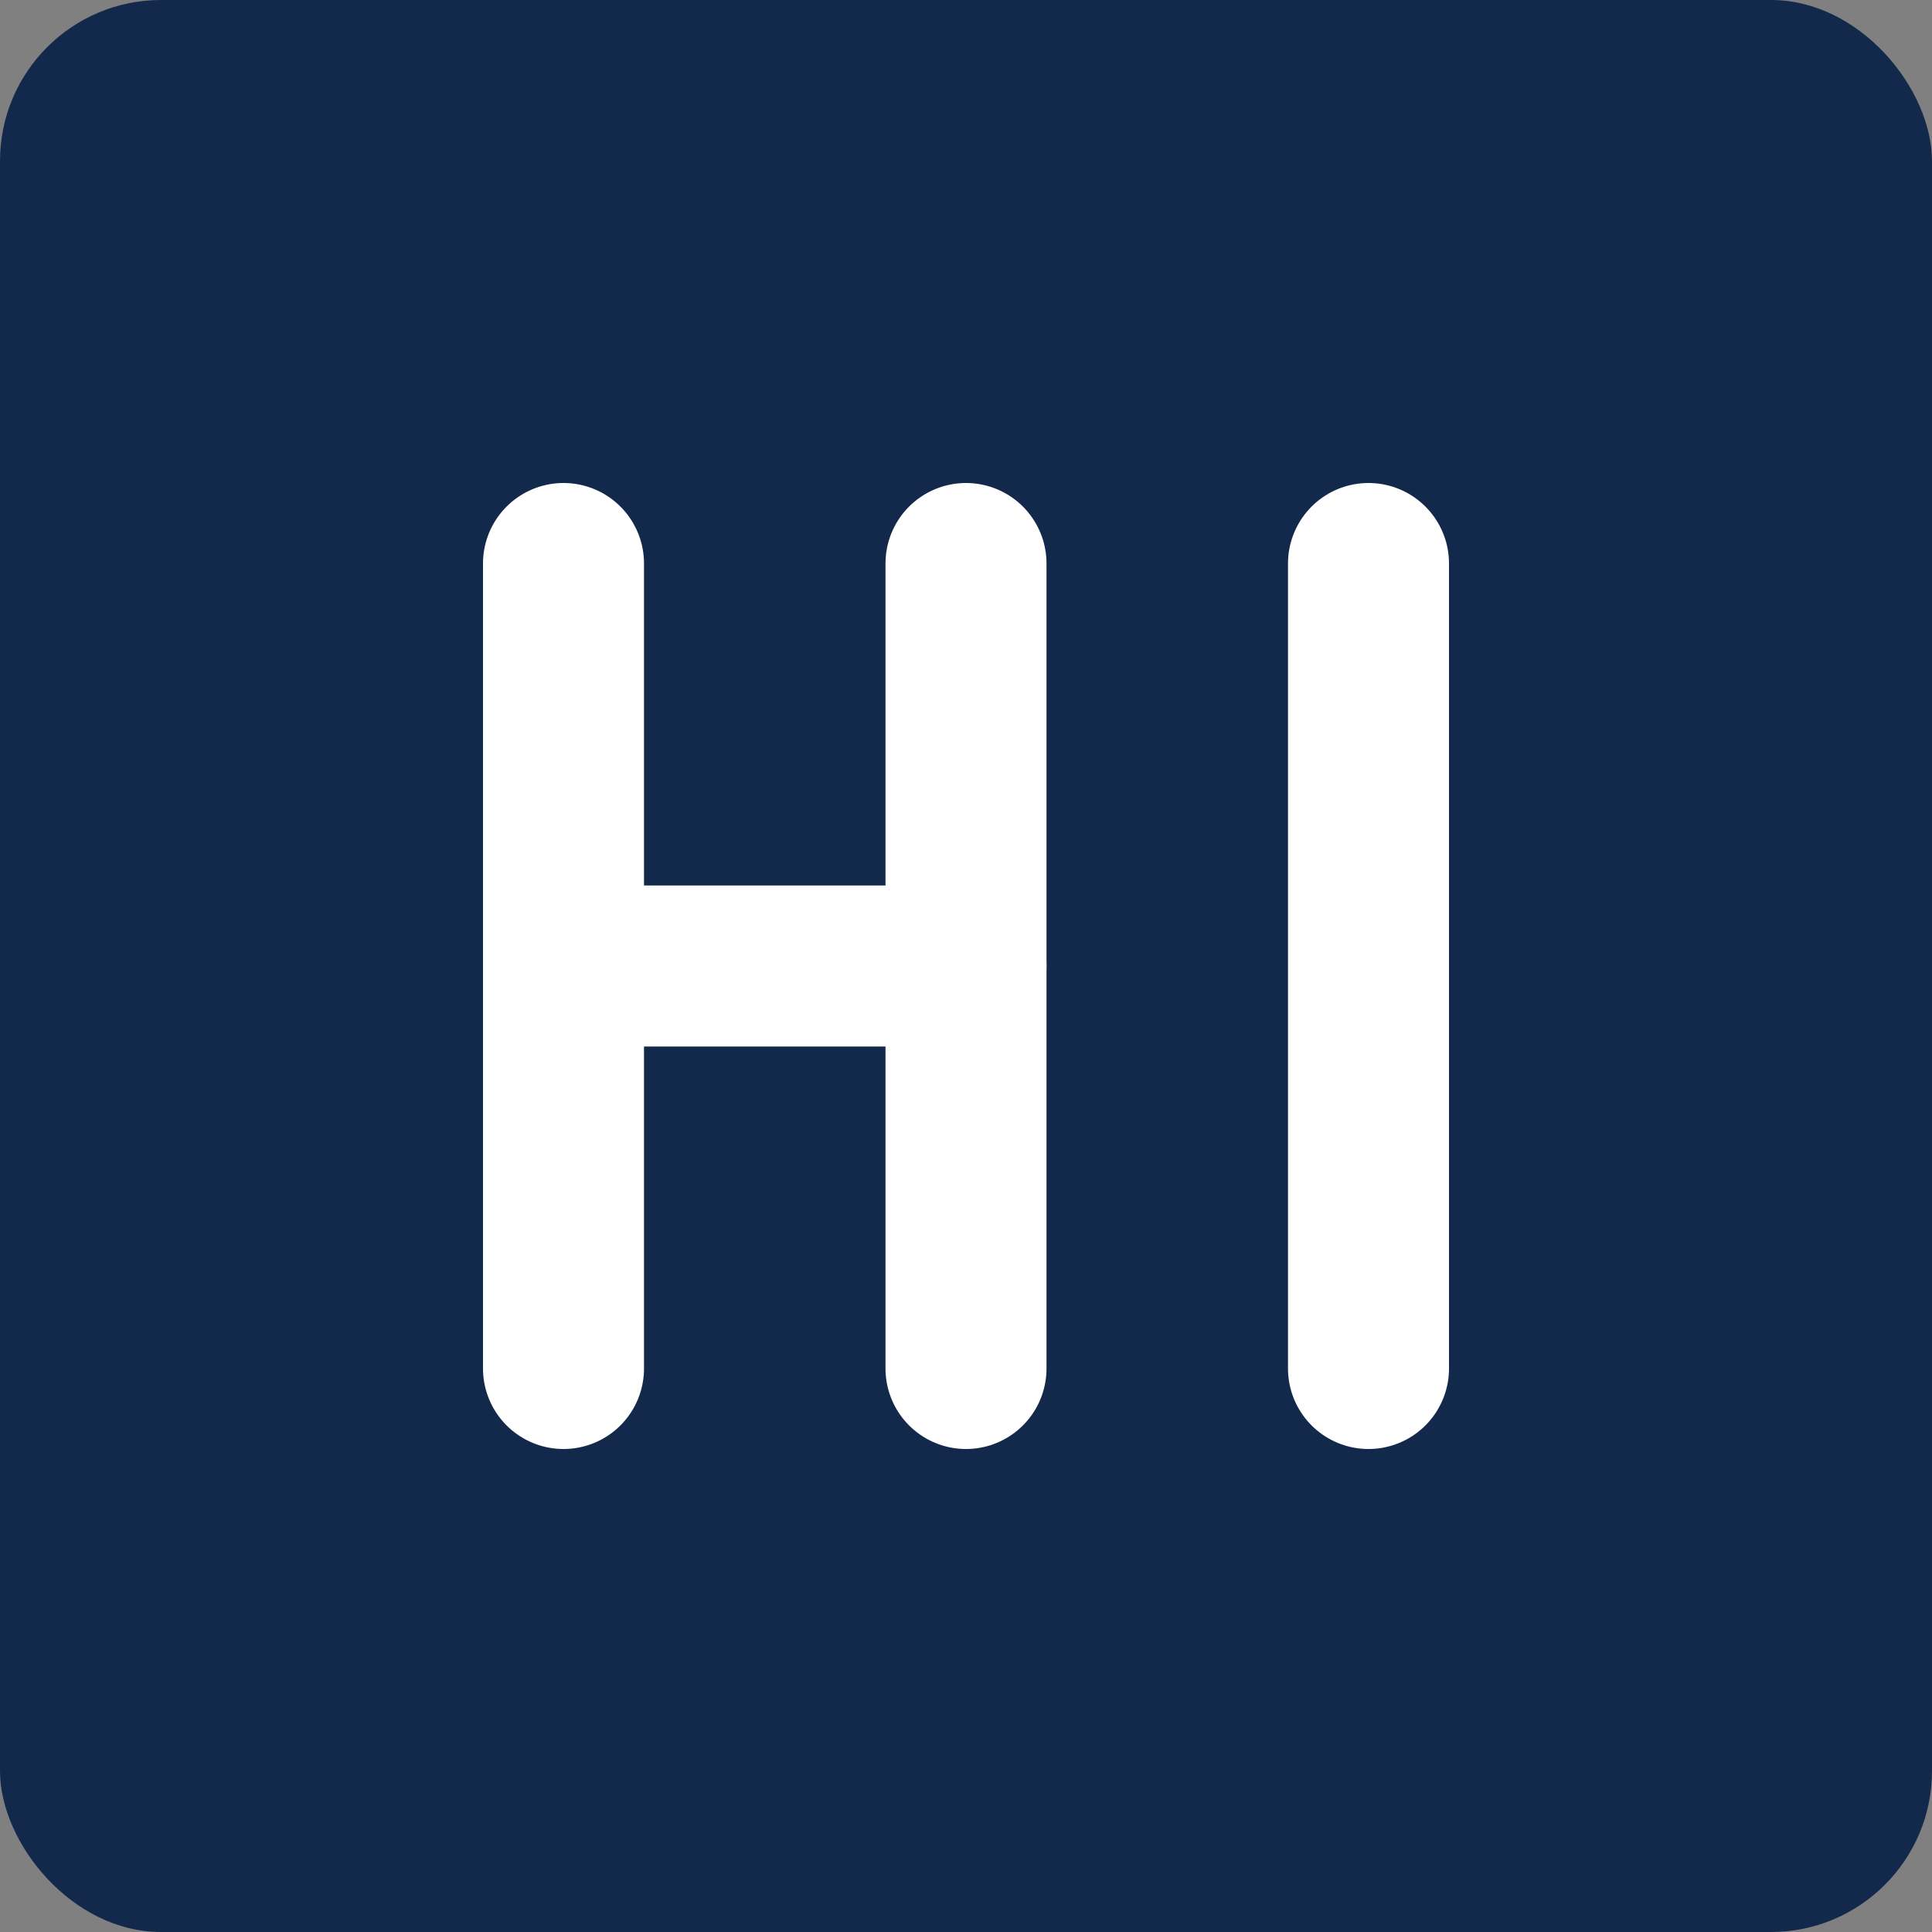 <svg width="24" height="24" viewBox="0 0 24 24" fill="none" xmlns="http://www.w3.org/2000/svg">
  <rect x="0" y="0" width="24" height="24" fill="#808080" stroke="none"/>
  <rect width="24" height="24" rx="2" fill="#13294B"/>
  <path d="M7 7L7 17" stroke="white" stroke-width="2" stroke-linecap="round"/>
  <path d="M12 7L12 17" stroke="white" stroke-width="2" stroke-linecap="round"/>
  <path d="M17 7L17 17" stroke="white" stroke-width="2" stroke-linecap="round"/>
  <path d="M7 12H12" stroke="white" stroke-width="2" stroke-linecap="round"/>
</svg> 
